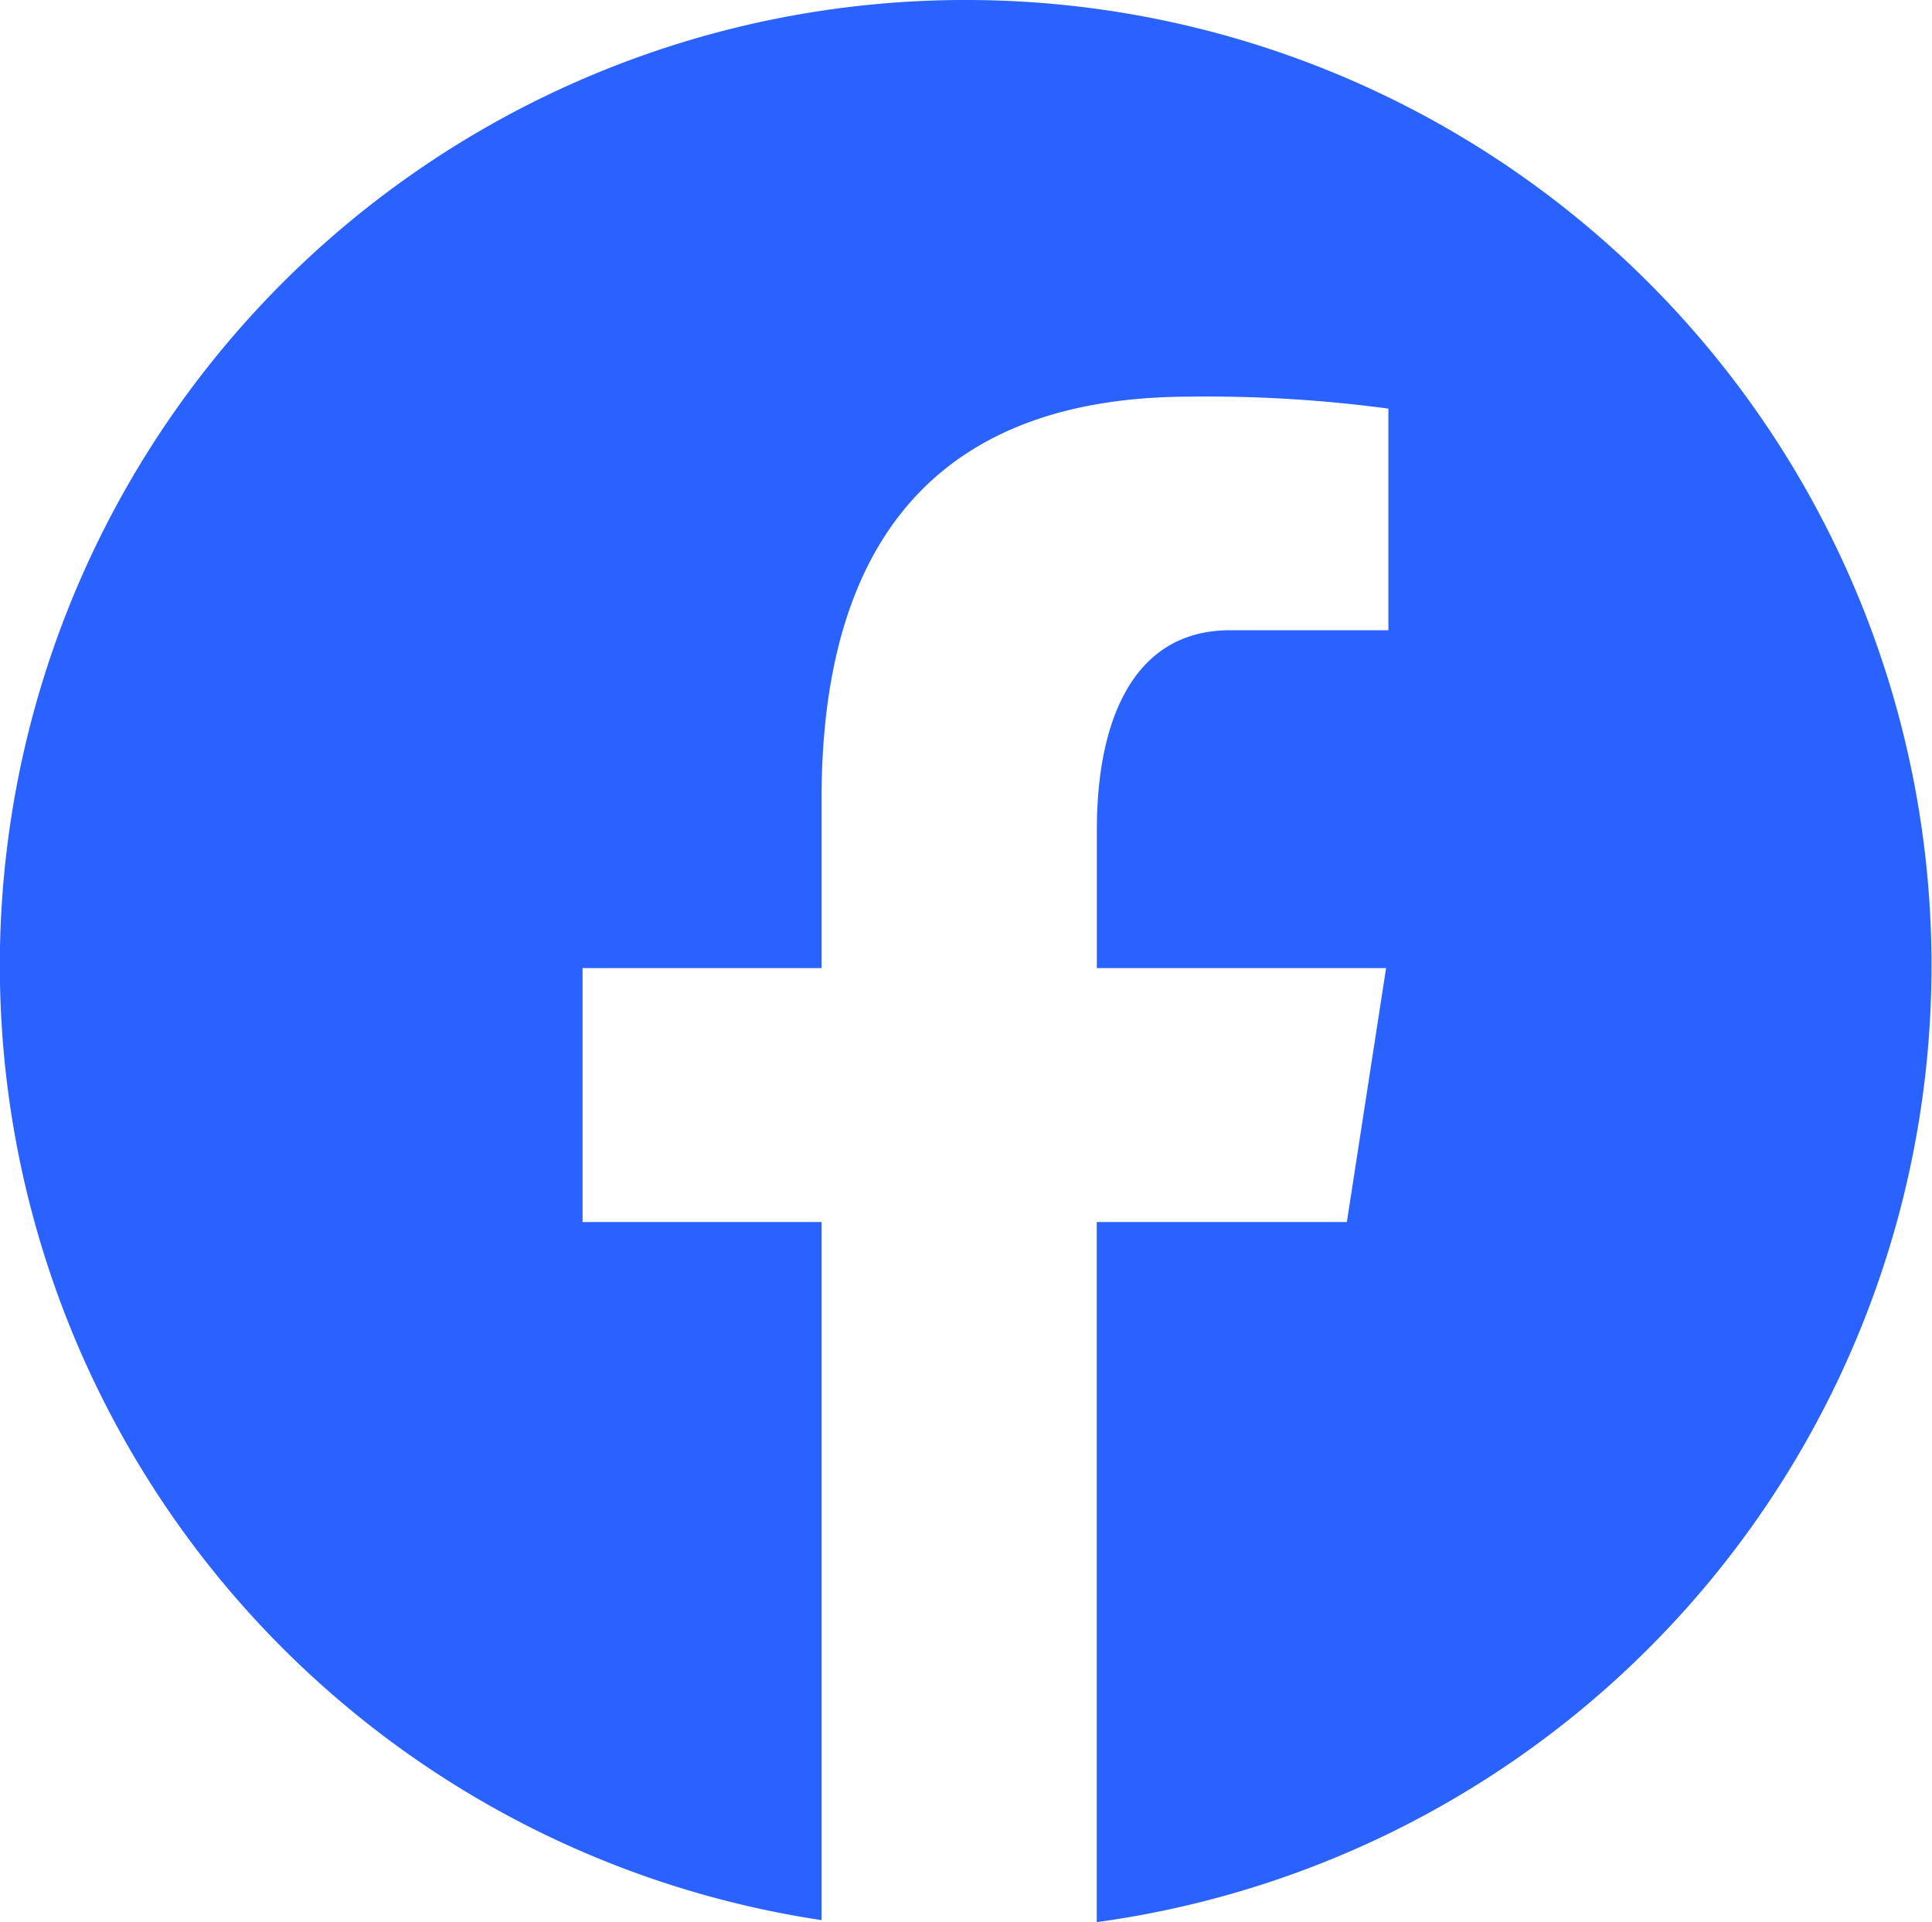<svg xmlns="http://www.w3.org/2000/svg" width="30" height="29.846" viewBox="0 0 30 29.846">
  <path id="icons8-facebook" d="M15,0a14.991,14.991,0,0,0-2.243,29.815V18.975H9.046V15.032h3.711V12.409c0-4.344,2.116-6.25,5.726-6.25a21.056,21.056,0,0,1,3.076.186V9.786H19.1c-1.532,0-2.068,1.454-2.068,3.091v2.155h4.491l-.609,3.943H17.03V29.846A14.992,14.992,0,0,0,15,0Z" fill="#2962ff"/>
</svg>
